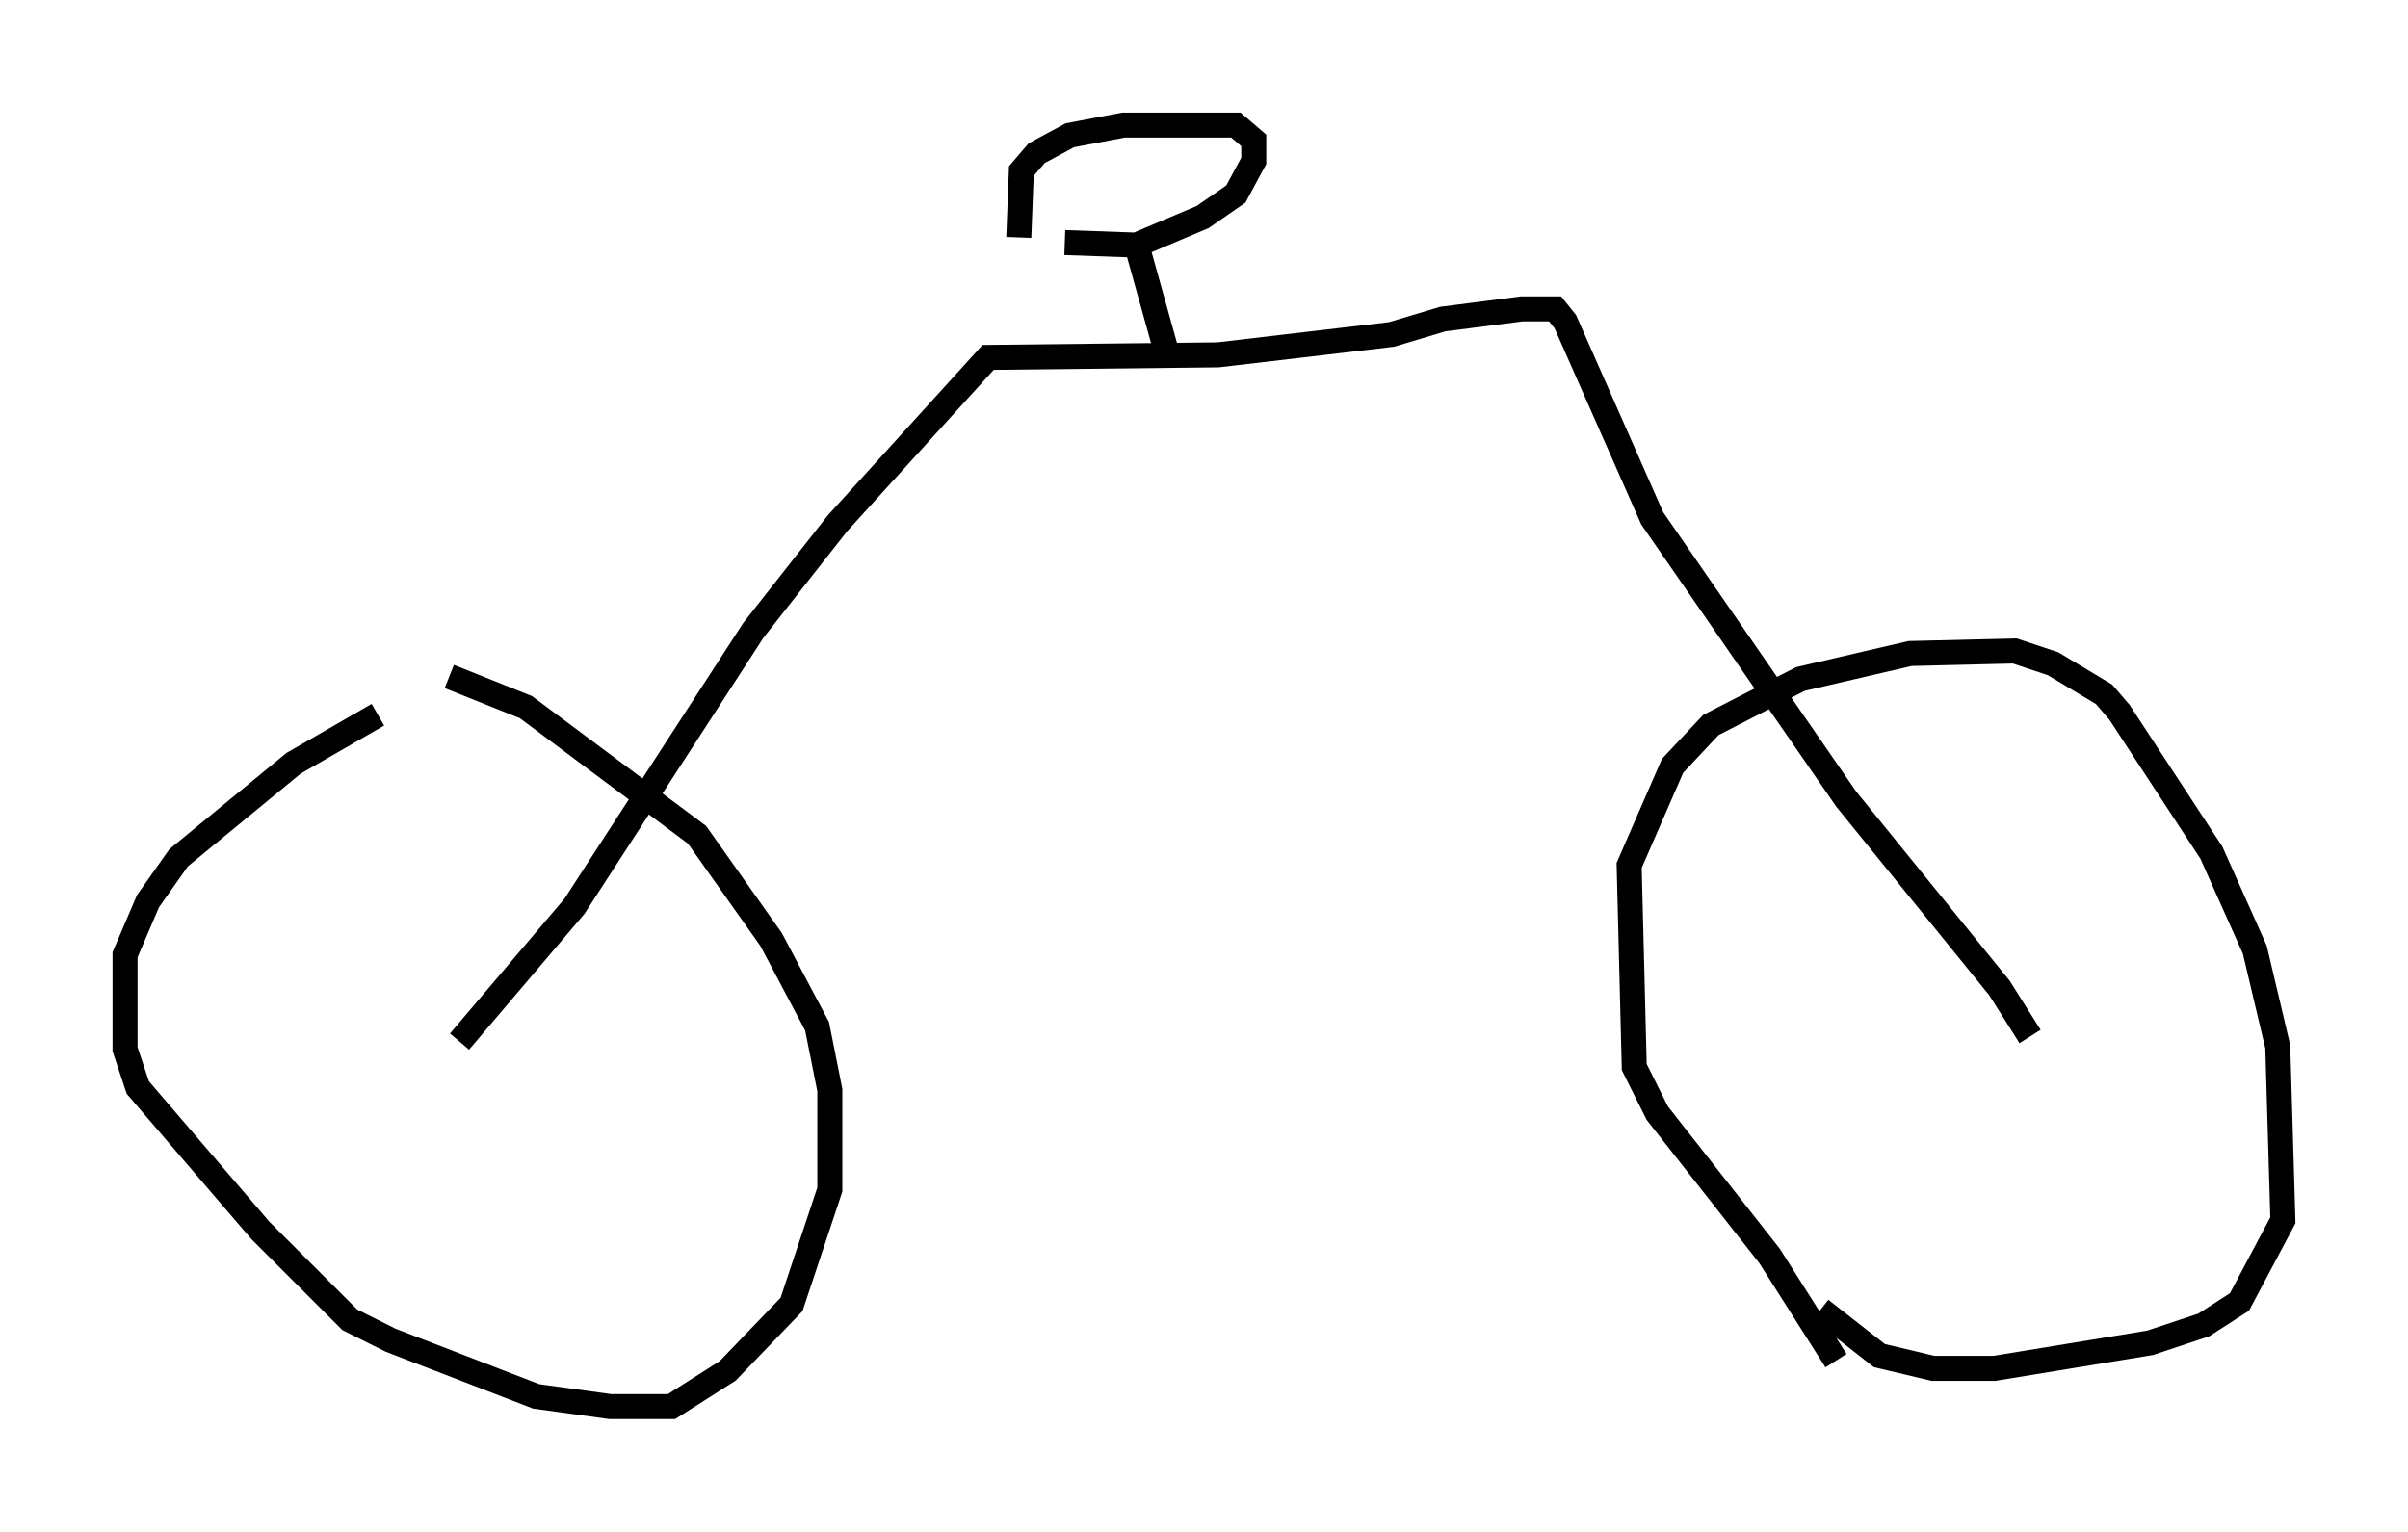 <?xml version="1.0" encoding="utf-8" ?>
<svg baseProfile="full" height="61.246" version="1.1" width="96.261" xmlns="http://www.w3.org/2000/svg" xmlns:ev="http://www.w3.org/2001/xml-events" xmlns:xlink="http://www.w3.org/1999/xlink"><defs /><rect fill="white" height="61.246" width="96.261" x="0" y="0" /><path d="M16.433, 28.275 m-1.327, 0.306 l-3.369, 1.94 -4.594, 3.777 l-1.225, 1.735 -0.919, 2.144 l0.0, 3.777 0.51, 1.531 l4.9, 5.717 3.573, 3.573 l1.633, 0.817 5.819, 2.246 l2.96, 0.408 2.45, 0.0 l2.246, -1.429 2.552, -2.654 l1.531, -4.594 0.0, -3.981 l-0.51, -2.552 -1.838, -3.471 l-2.96, -4.185 -6.84, -5.104 l-3.063, -1.225 m0.408, 14.598 l4.594, -5.41 7.146, -11.025 l3.369, -4.288 6.023, -6.635 l9.188, -0.102 6.942, -0.817 l2.042, -0.613 3.165, -0.408 l1.327, 0.0 0.408, 0.51 l3.471, 7.861 7.758, 11.229 l6.125, 7.554 1.225, 1.94 m-7.758, 12.965 l-2.654, -4.185 -4.492, -5.717 l-0.919, -1.838 -0.204, -8.065 l1.735, -3.981 1.531, -1.633 l3.573, -1.838 4.39, -1.021 l4.185, -0.102 1.531, 0.51 l2.042, 1.225 0.613, 0.715 l3.675, 5.615 1.735, 3.879 l0.919, 3.879 0.204, 6.942 l-1.735, 3.267 -1.429, 0.919 l-2.144, 0.715 -6.227, 1.021 l-2.45, 0.0 -2.144, -0.51 l-2.348, -1.838 m-26.032, -37.873 l-1.225, -4.39 m-4.798, -0.613 l0.102, -2.654 0.613, -0.715 l1.327, -0.715 2.144, -0.408 l4.492, 0.0 0.715, 0.613 l0.0, 0.817 -0.715, 1.327 l-1.327, 0.919 -2.654, 1.123 l-2.858, -0.102 " fill="none" stroke="black" stroke-width="1" /></svg>